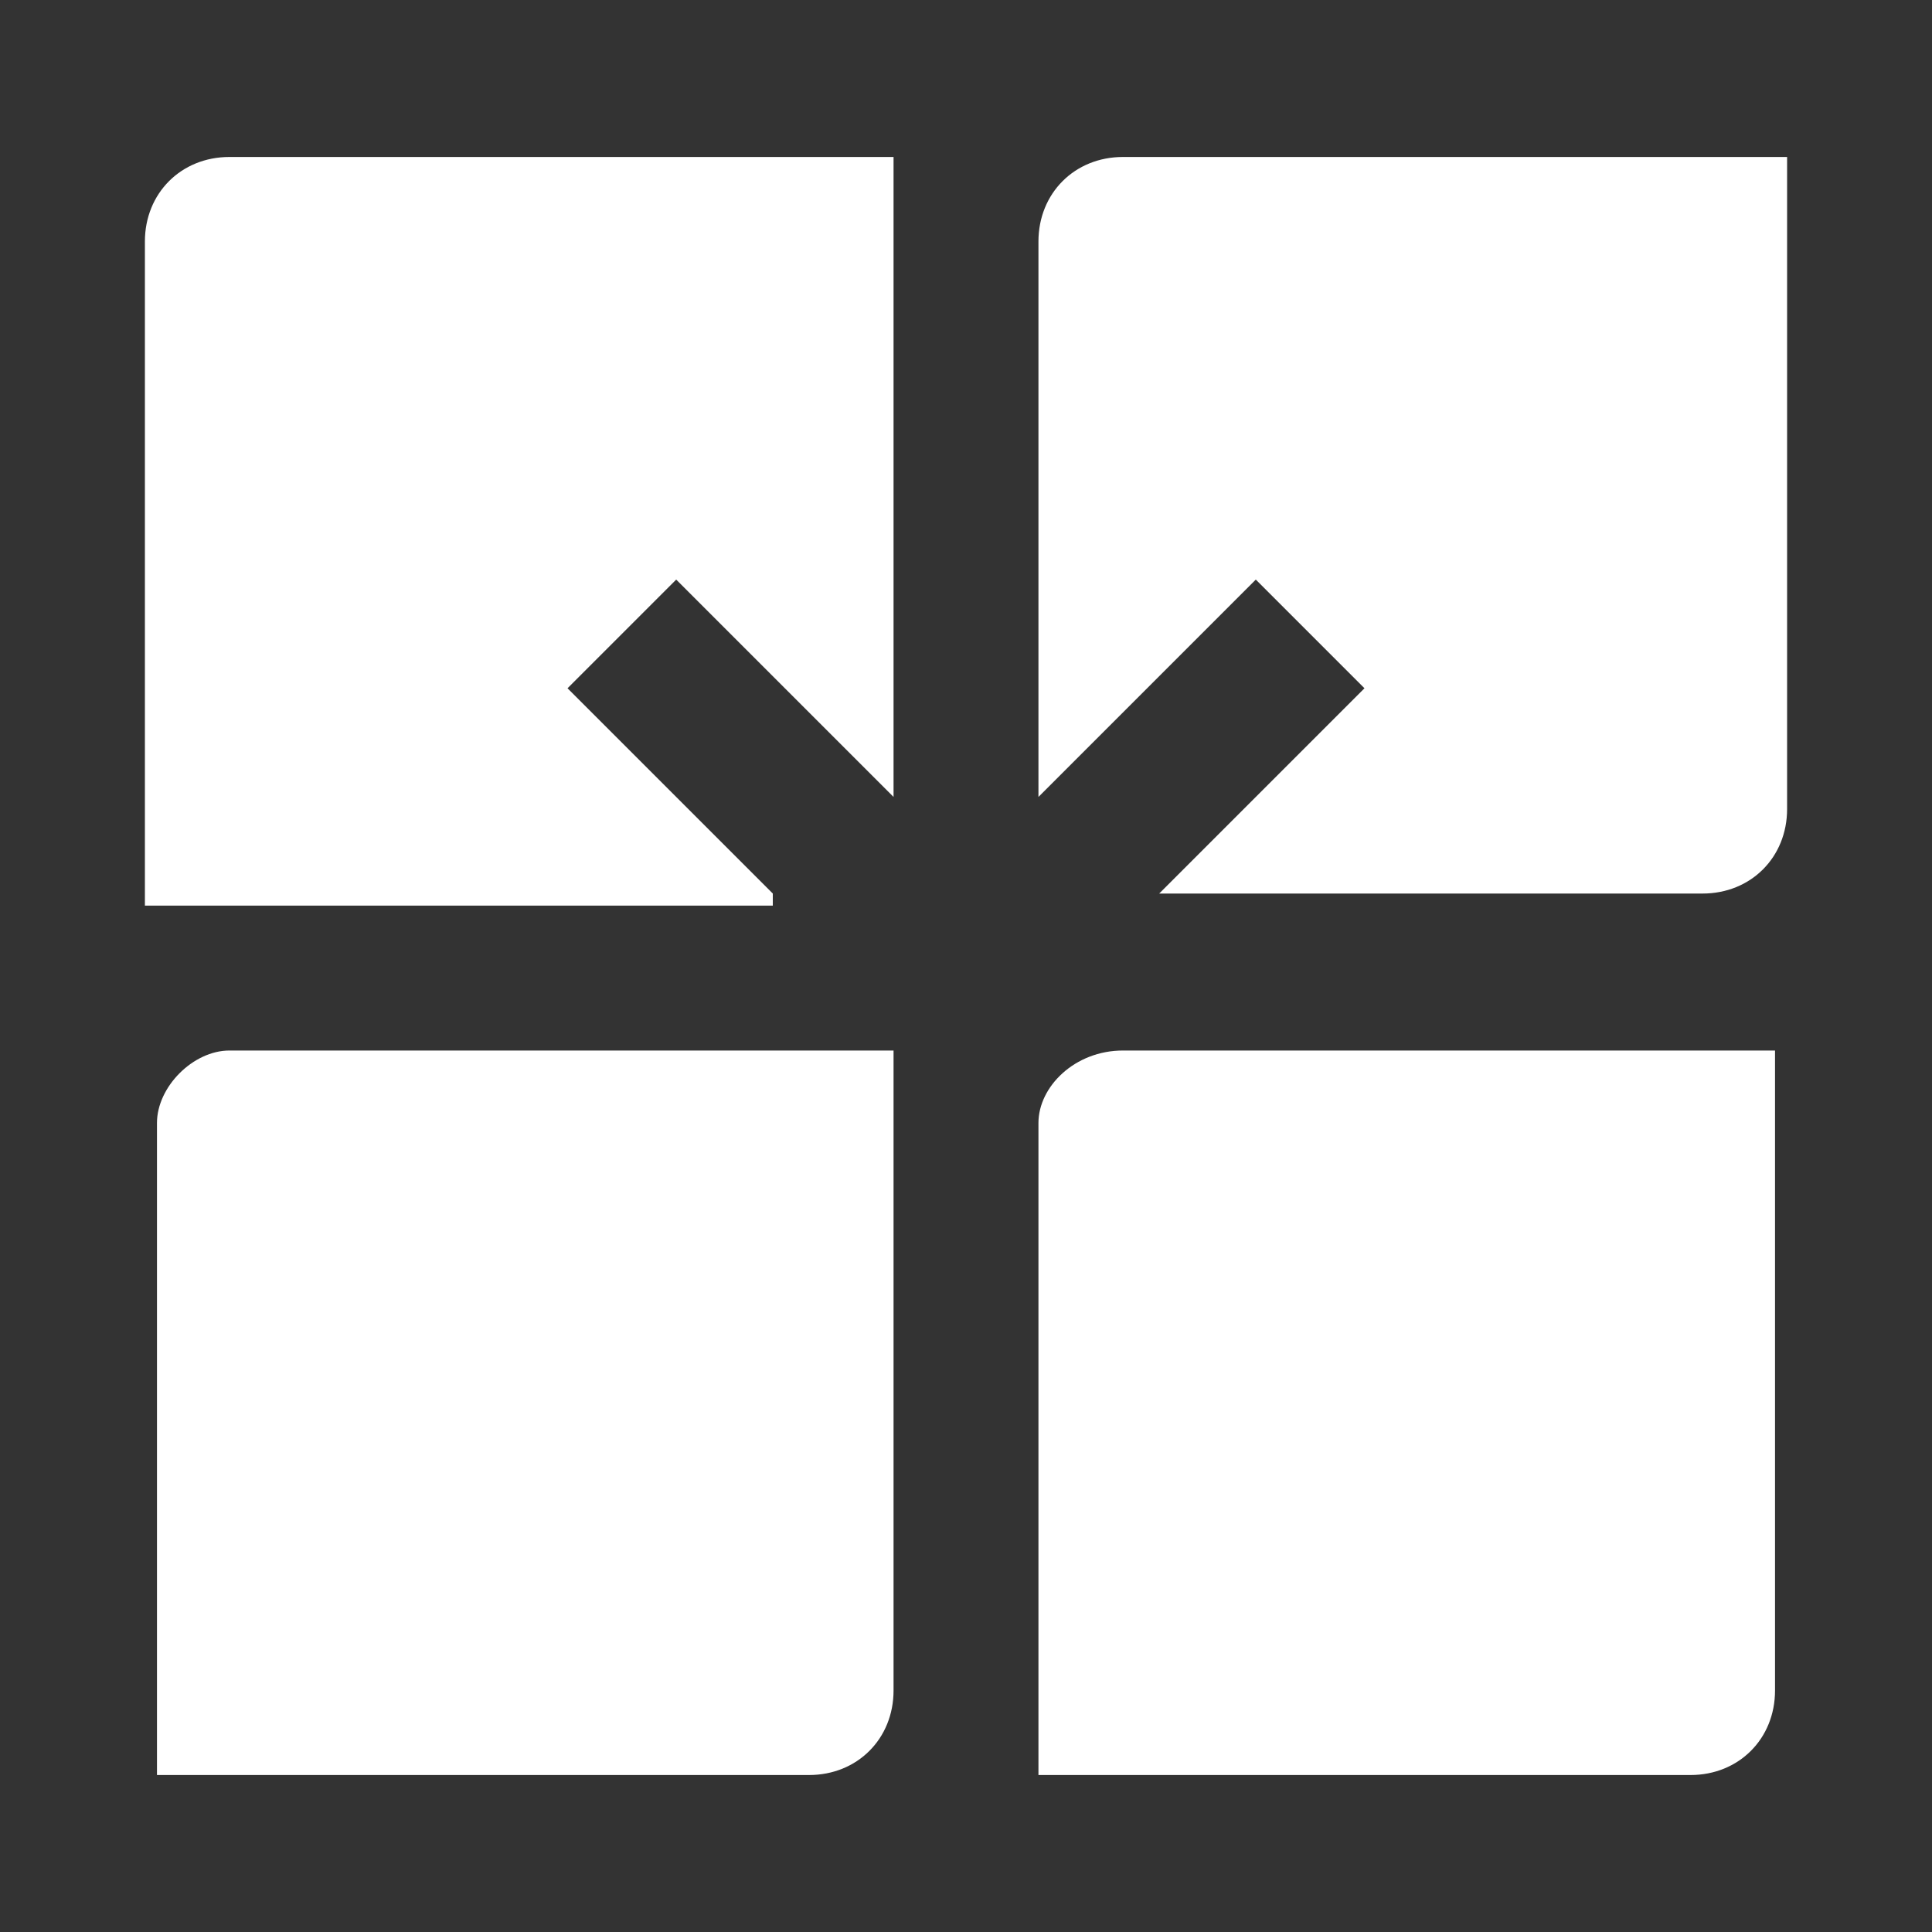 <?xml version="1.0" encoding="utf-8"?>
<svg version="1.1" xmlns="http://www.w3.org/2000/svg" xmlns:xlink="http://www.w3.org/1999/xlink" x="0px" y="0px"
	 viewBox="0 0 16 16" style="enable-background:new 0 0 16 16;" xml:space="preserve">
<rect x="0" y="0" width="16" height="16" fill="#333333" stroke="none"/>
<g id="BG3">
</g>
<g id="BG2">
</g>
<g id="BG1">
</g>
<g id="artwork">
	<g>
		<path style="fill:#FFFFFF;" d="M8.6,6.6l1.8-1.8l0.9,0.9L9.6,7.4h4.5c0.4,0,0.7-0.3,0.7-0.7V1.3H9.3c-0.4,0-0.7,0.3-0.7,0.7V6.6z"
			/>
		<path style="fill:#FFFFFF;" d="M6.4,7.4L4.7,5.7l0.9-0.9l1.8,1.8V1.3H1.9c-0.4,0-0.7,0.3-0.7,0.7v5.5H6.4z"/>
		<path style="fill:#FFFFFF;" d="M7.4,8.7H1.9C1.6,8.7,1.3,9,1.3,9.3v5.4h5.4c0.4,0,0.7-0.3,0.7-0.7V8.7z"/>
		<path style="fill:#FFFFFF;" d="M8.6,9.3v5.4h5.4c0.4,0,0.7-0.3,0.7-0.7V8.7H9.3C8.9,8.7,8.6,9,8.6,9.3z"/>
	</g>
</g>
</svg>
